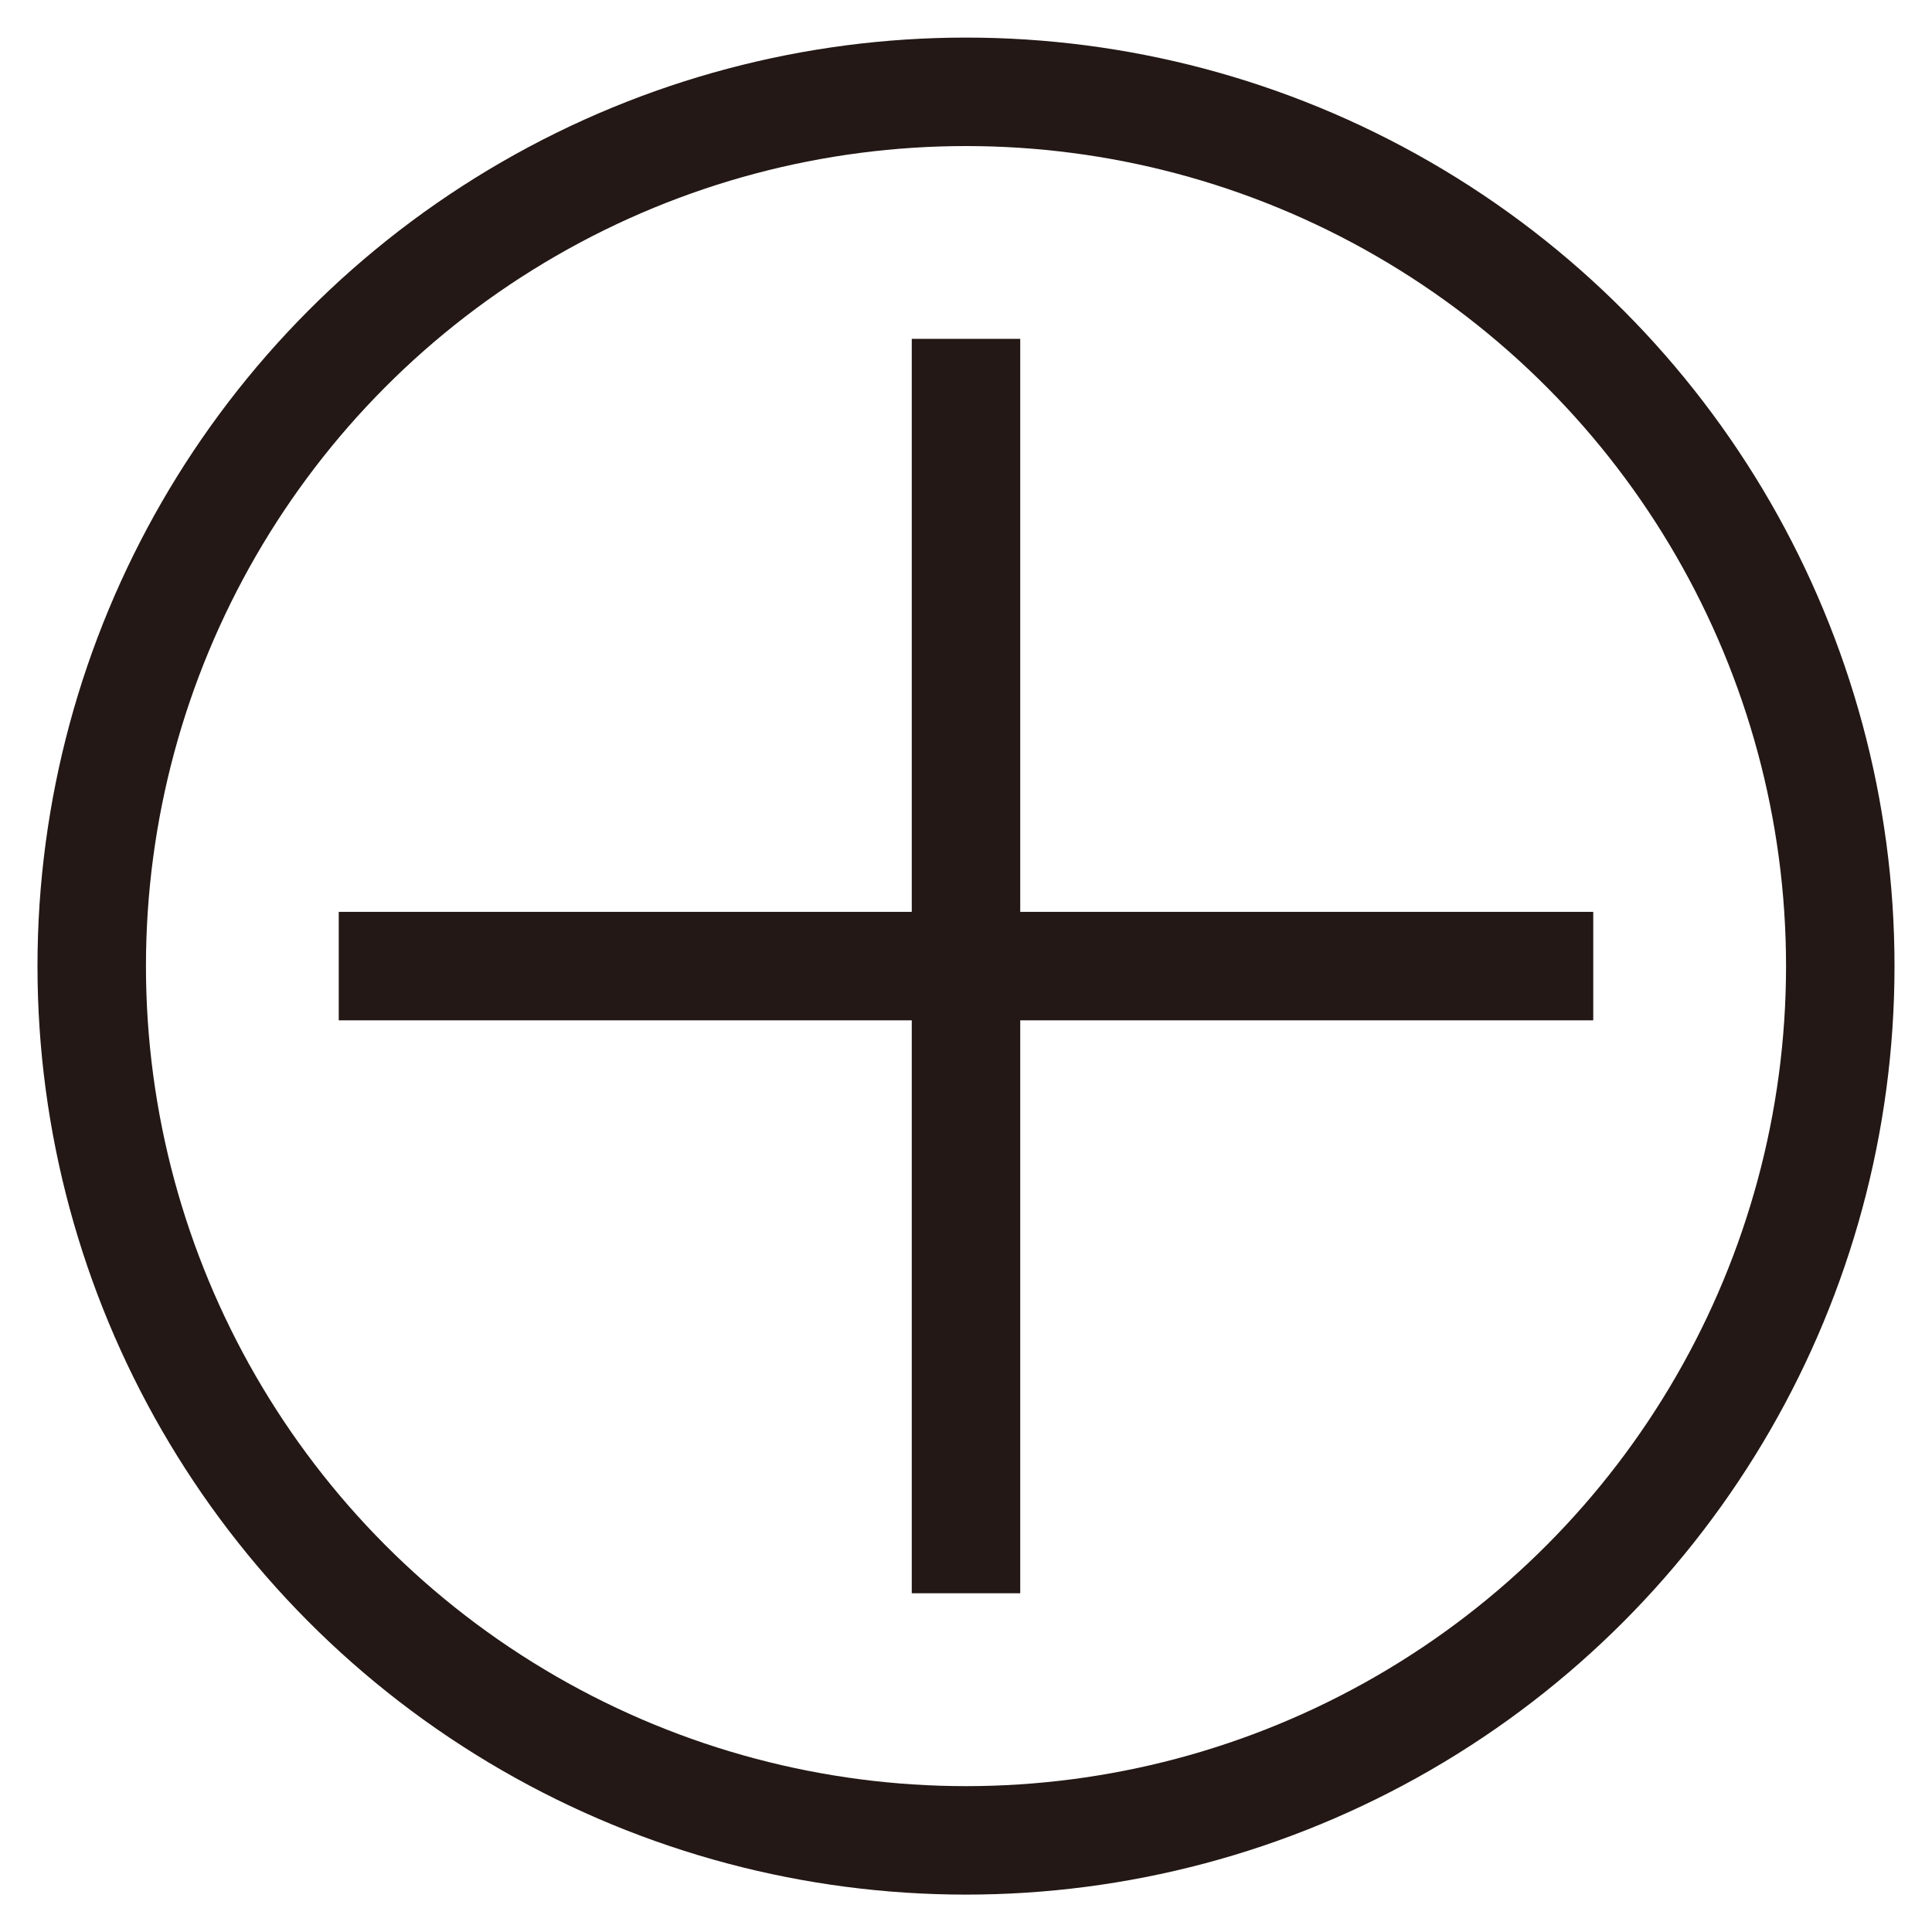 <?xml version="1.0" encoding="utf-8"?>
<!-- Generator: Adobe Illustrator 26.4.0, SVG Export Plug-In . SVG Version: 6.00 Build 0)  -->
<svg version="1.1" id="레이어_1" xmlns="http://www.w3.org/2000/svg" xmlns:xlink="http://www.w3.org/1999/xlink" x="0px"
	 y="0px" viewBox="0 0 19.842 19.843" enable-background="new 0 0 19.842 19.843" xml:space="preserve">
<circle fill="none" stroke="#231815" stroke-width="1.114" stroke-miterlimit="10" cx="9.921" cy="9.922" r="8.979"/>
<line fill="none" stroke="#231815" stroke-width="1.114" stroke-miterlimit="10" x1="9.921" y1="3.48" x2="9.921" y2="16.363"/>
<line fill="none" stroke="#231815" stroke-width="1.114" stroke-miterlimit="10" x1="16.363" y1="9.922" x2="3.479" y2="9.922"/>
</svg>
